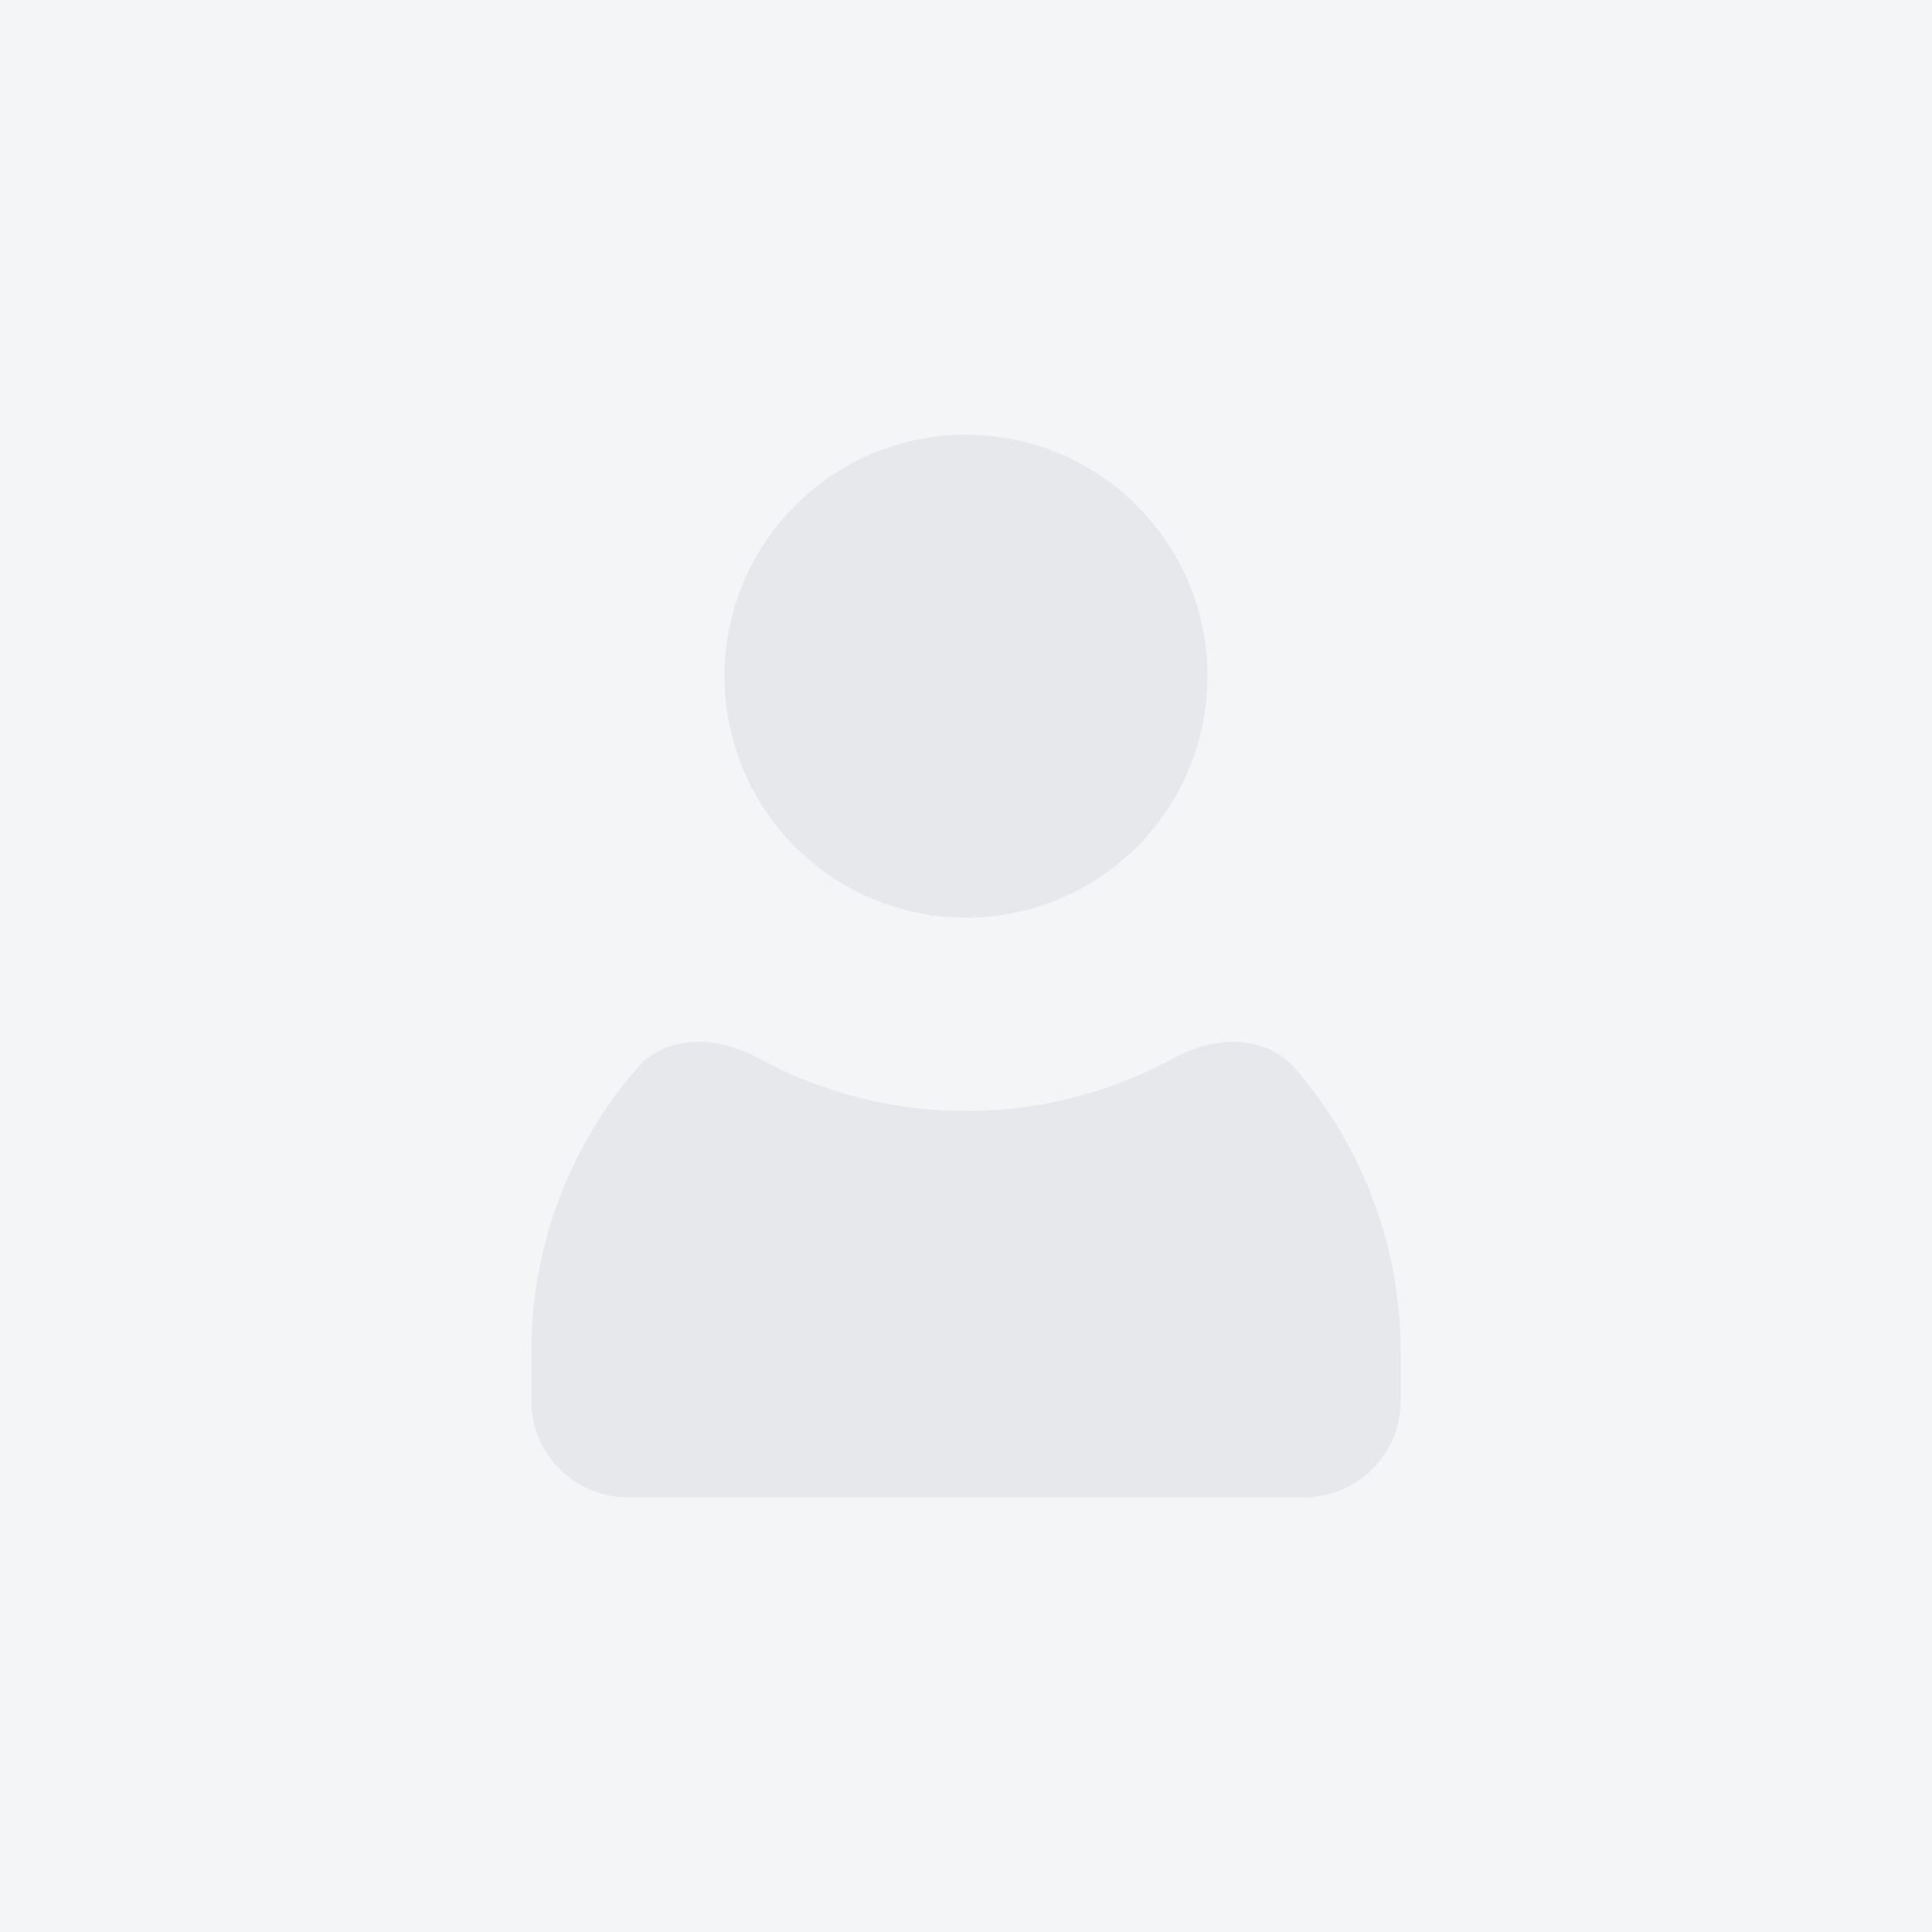 <svg xmlns="http://www.w3.org/2000/svg" viewBox="0 0 40 40"><path fill="#F4F5F6" d="M0 0h40v40H0z"/><path fill="#E6E8EC" fill-rule="evenodd" d="M26.818 22.125c-.616-.715-1.675-.678-2.503-.225A8.96 8.96 0 0 1 20 23a8.96 8.96 0 0 1-4.315-1.1c-.828-.453-1.887-.49-2.503.225A8.965 8.965 0 0 0 11 28v1a2 2 0 0 0 2 2h14a2 2 0 0 0 2-2v-1a8.965 8.965 0 0 0-2.182-5.875z" clip-rule="evenodd"/><path fill="#E6E8EC" d="M25 14a5 5 0 1 1-10 0 5 5 0 0 1 10 0z"/></svg>